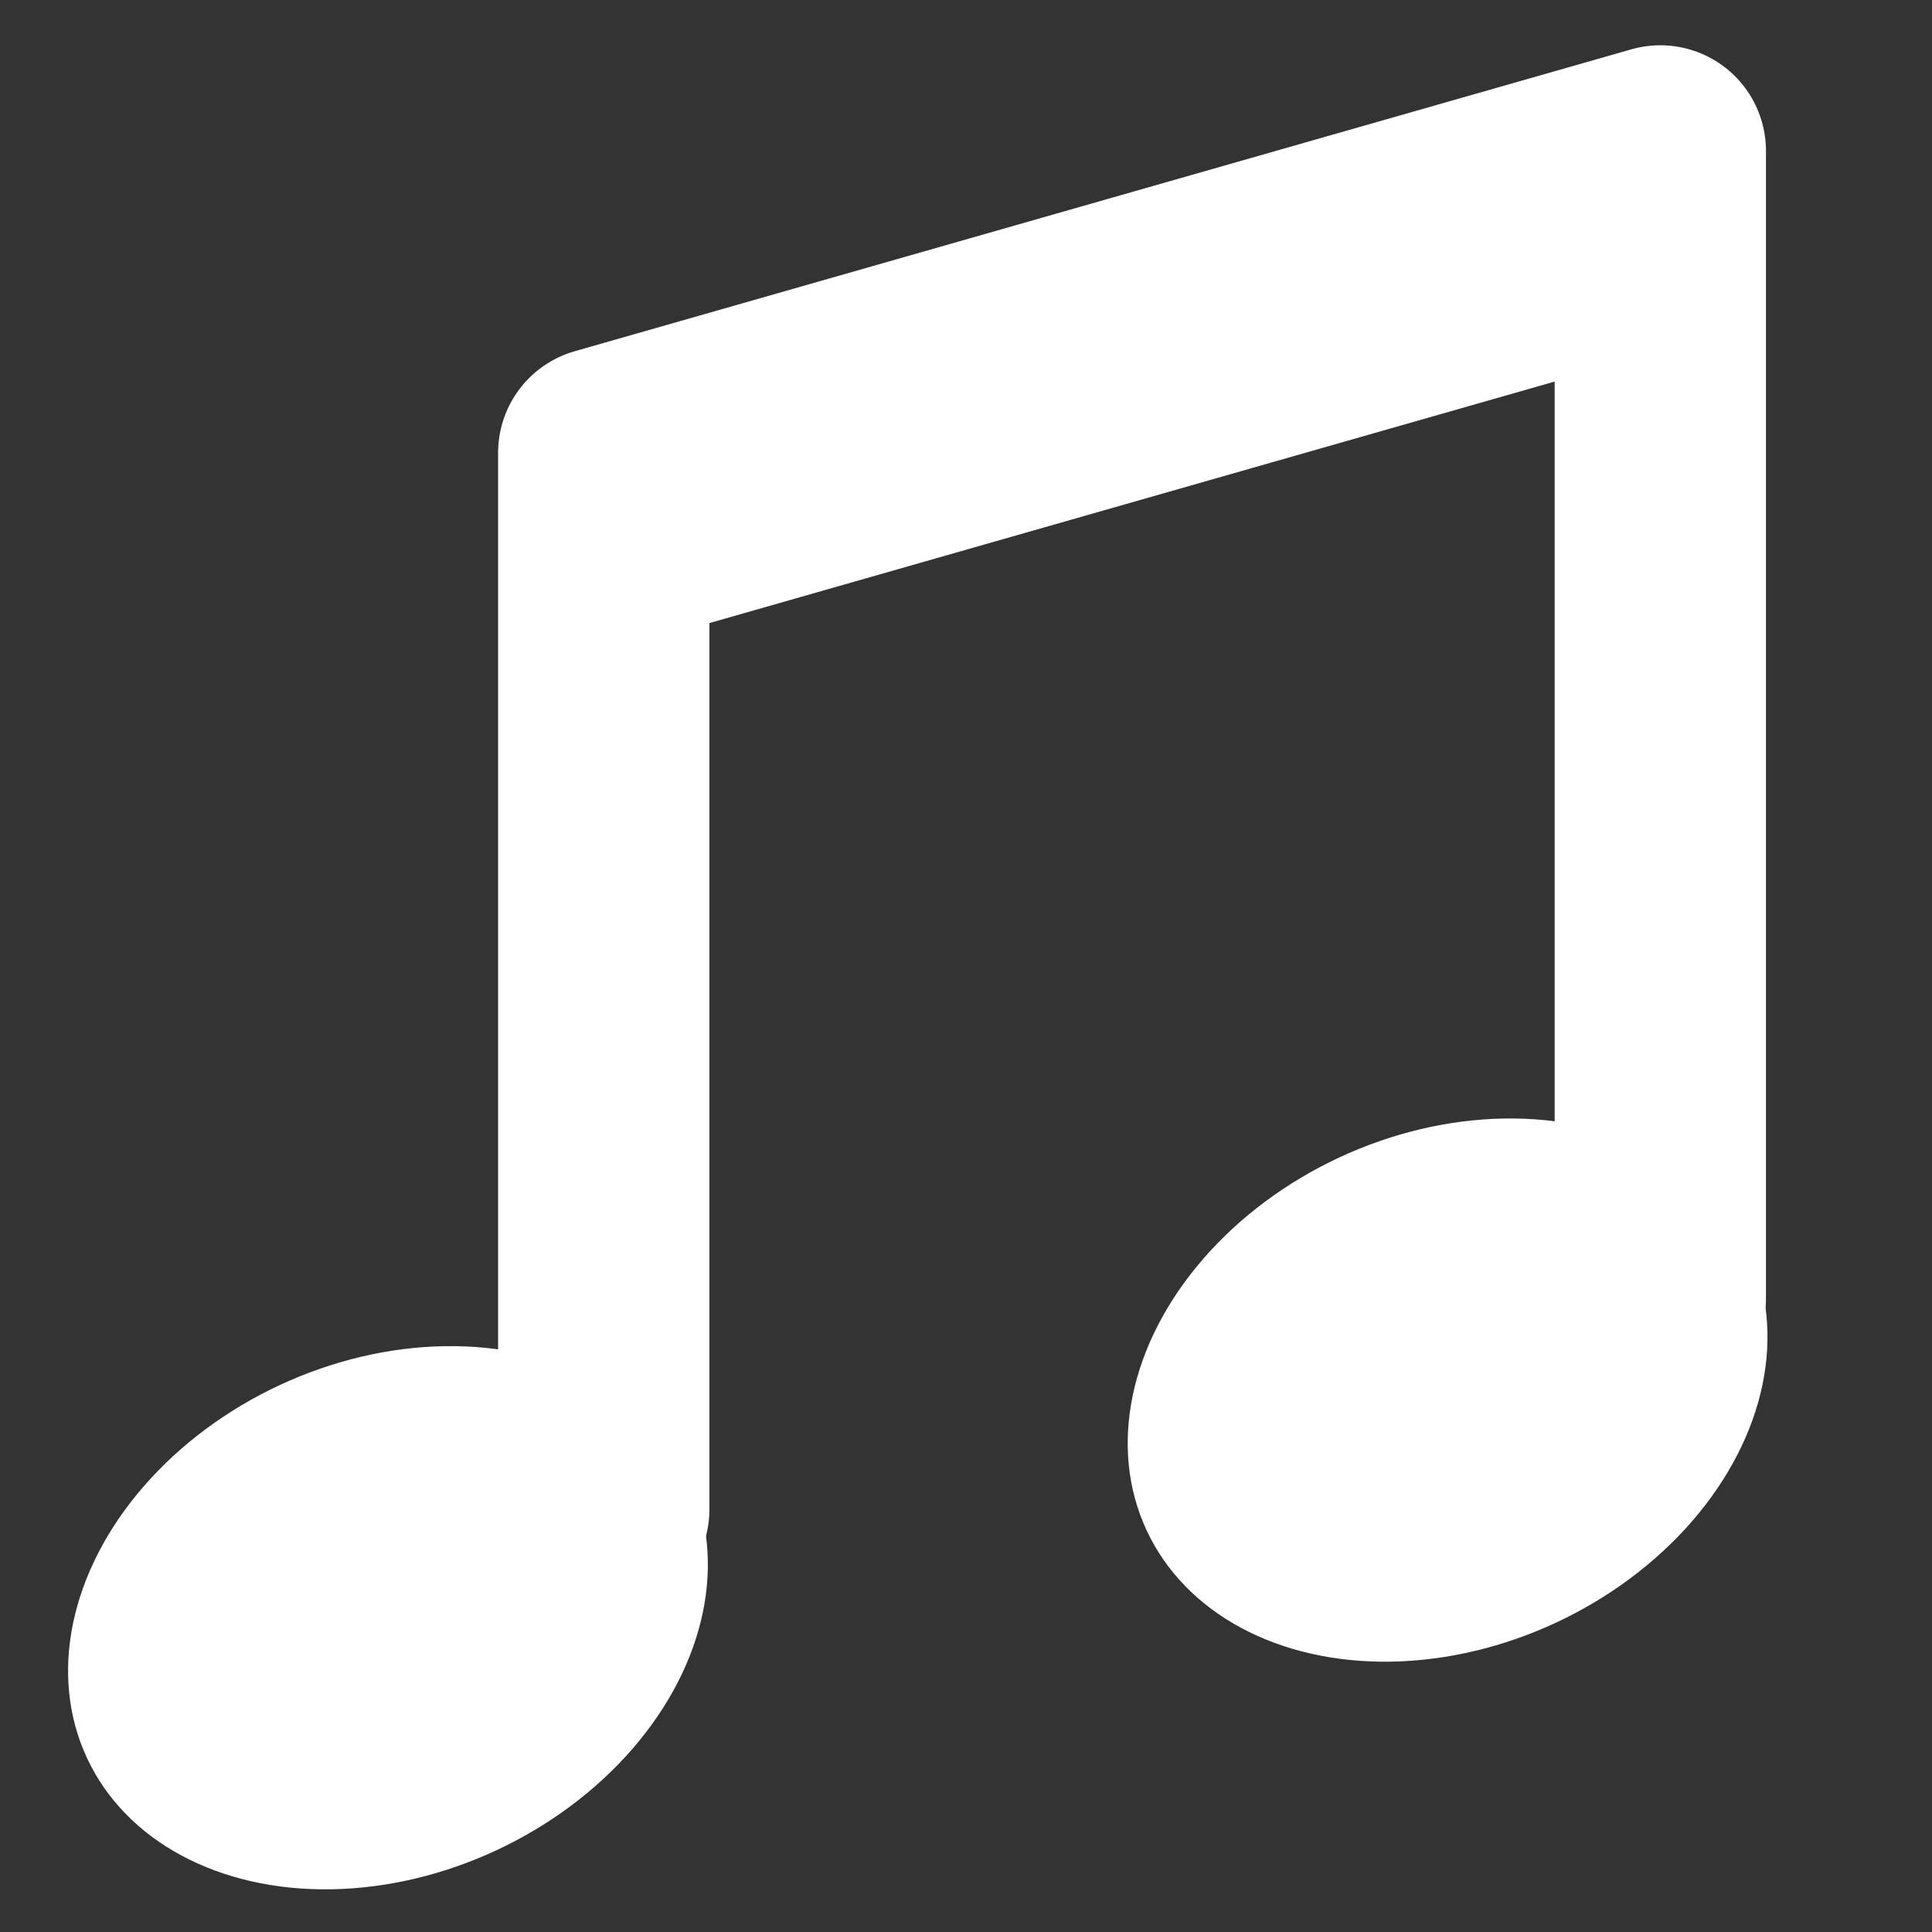 <svg viewBox="0 0 64 64" xmlns="http://www.w3.org/2000/svg">
  <rect x="0" y="0" width="64" height="64" fill="#333333" stroke="none"/>
  <path style="stroke:white;fill:none;stroke-width:7;stroke-linejoin:round;stroke-linecap:round"
    d="M 20,50 V 15 L 55,5 55,43 55,8 20,18" />
  <ellipse style="fill:white" cx="-11" cy="54" rx="11" ry="8.5" transform="rotate(-25)" />
  <ellipse style="fill:white" cx="24" cy="62" rx="11" ry="8.5" transform="rotate(-25)" />
</svg>